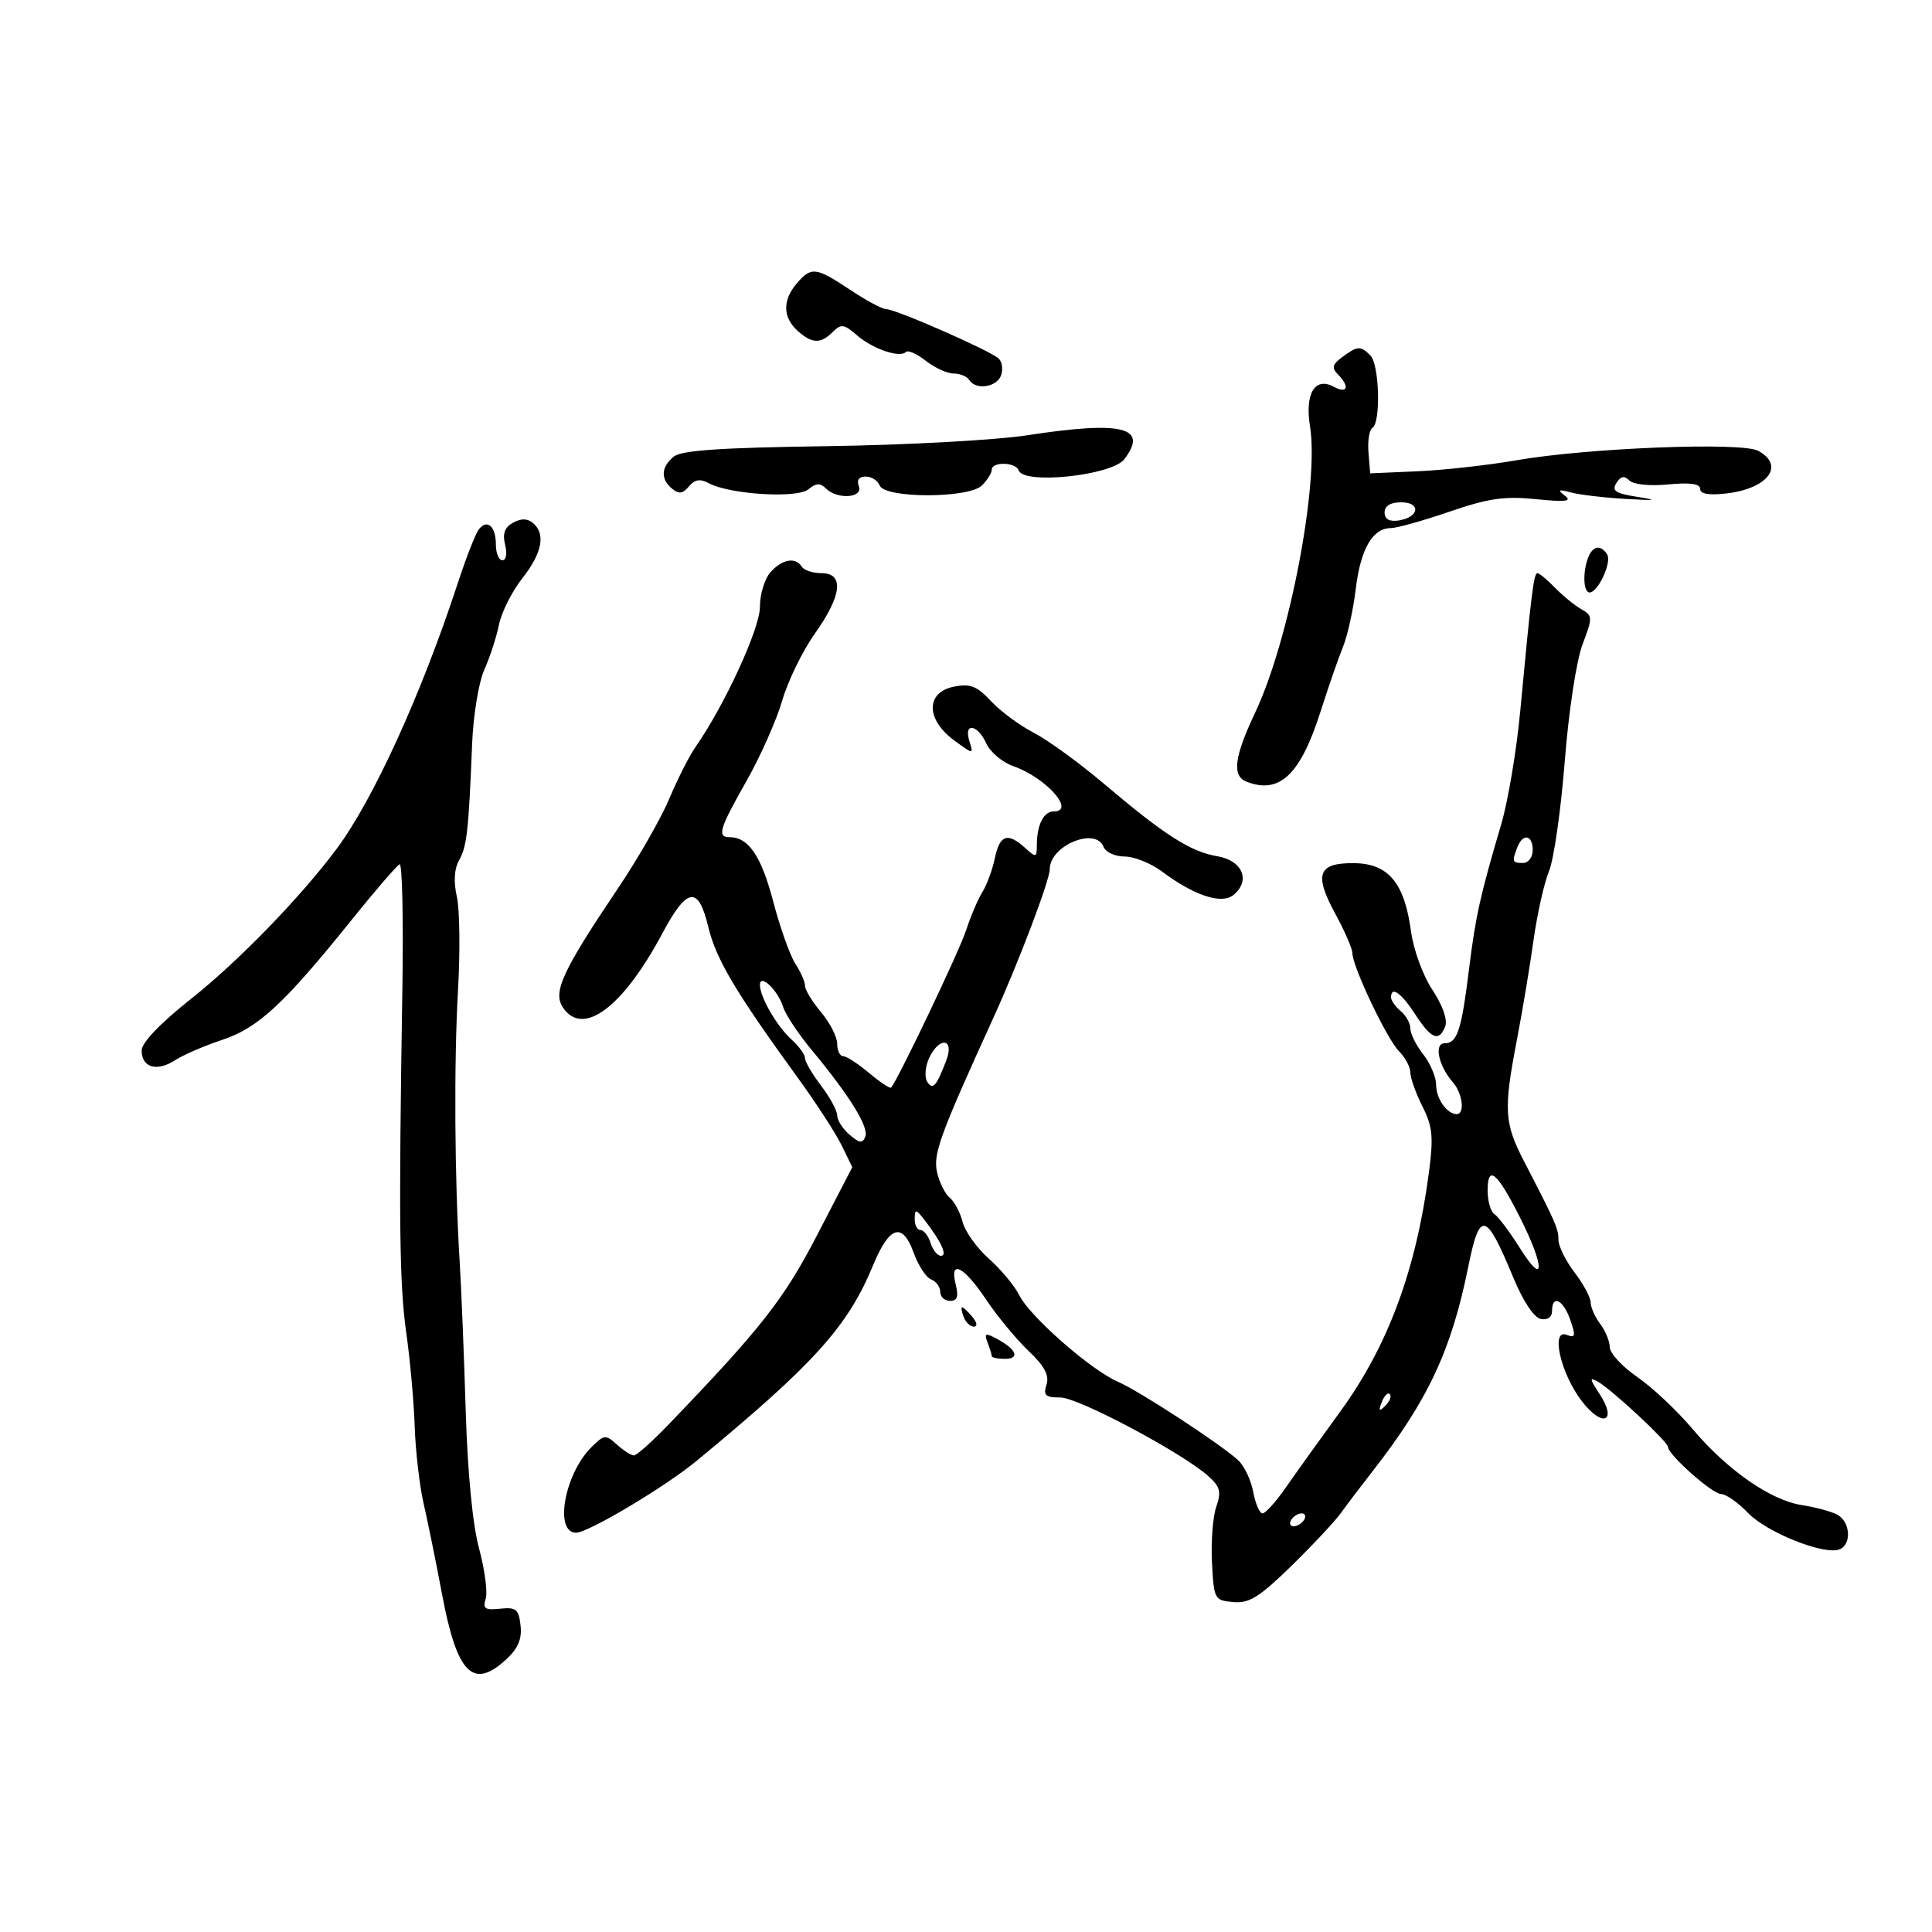 <svg xmlns="http://www.w3.org/2000/svg" width="300" height="300" viewBox="0 0 300 300" version="1.1">
	<path d="M 123.722 44.011 C 121.496 46.611, 121.535 49.269, 123.829 51.345 C 126.081 53.384, 127.426 53.431, 129.319 51.538 C 130.602 50.255, 131.063 50.320, 133.075 52.065 C 135.530 54.194, 139.715 55.618, 140.680 54.653 C 141.004 54.330, 142.393 54.951, 143.769 56.033 C 145.144 57.115, 147.082 58, 148.076 58 C 149.069 58, 150.160 58.450, 150.500 59 C 151.486 60.596, 154.726 60.157, 155.426 58.333 C 155.778 57.416, 155.628 56.228, 155.093 55.693 C 153.911 54.511, 139.103 48.002, 137.583 47.996 C 136.987 47.993, 134.475 46.645, 132 45 C 126.671 41.457, 125.980 41.375, 123.722 44.011 M 208.441 55.433 C 206.885 56.581, 206.748 57.117, 207.750 58.133 C 209.637 60.046, 209.249 61.204, 207.105 60.056 C 204.160 58.480, 202.600 61.099, 203.422 66.240 C 204.851 75.175, 200.192 99.470, 194.906 110.643 C 191.632 117.564, 191.269 120.506, 193.582 121.393 C 198.708 123.360, 201.922 120.308, 205.052 110.500 C 206.281 106.650, 207.855 102.109, 208.551 100.408 C 209.247 98.708, 210.137 94.658, 210.528 91.408 C 211.270 85.239, 213.148 82, 215.980 82 C 216.898 82, 220.991 80.853, 225.075 79.452 C 231.132 77.373, 233.606 77.015, 238.500 77.510 C 243.118 77.976, 244.154 77.852, 243 76.971 C 241.793 76.050, 241.988 75.954, 244 76.482 C 245.375 76.843, 249.200 77.290, 252.500 77.477 C 257.168 77.741, 257.563 77.670, 254.277 77.158 C 250.863 76.626, 250.233 76.214, 250.986 75.008 C 251.658 73.932, 252.220 73.820, 253.007 74.607 C 253.643 75.243, 256.160 75.499, 259.049 75.221 C 262.439 74.896, 264 75.115, 264 75.918 C 264 76.699, 265.355 76.935, 268.051 76.625 C 274.549 75.879, 277.237 72.267, 272.987 69.993 C 270.406 68.612, 246.485 69.552, 235.500 71.466 C 231.100 72.233, 224.183 73.004, 220.130 73.180 L 212.760 73.500 212.495 70.238 C 212.350 68.444, 212.629 66.729, 213.115 66.429 C 214.437 65.612, 214.183 56.583, 212.800 55.200 C 211.266 53.666, 210.801 53.691, 208.441 55.433 M 159.500 67.590 C 154.550 68.351, 140.532 69.112, 128.348 69.282 C 111.789 69.514, 105.793 69.927, 104.598 70.918 C 102.639 72.545, 102.553 74.385, 104.367 75.890 C 105.406 76.752, 106.032 76.667, 106.972 75.533 C 107.879 74.441, 108.704 74.307, 110.059 75.032 C 113.332 76.783, 123.782 77.426, 125.521 75.983 C 126.705 75, 127.366 74.966, 128.242 75.842 C 130.008 77.608, 134.066 77.337, 133.362 75.500 C 132.994 74.543, 133.379 74, 134.424 74 C 135.326 74, 136.301 74.621, 136.592 75.380 C 137.374 77.416, 150.446 77.411, 152.483 75.374 C 153.318 74.540, 154 73.439, 154 72.929 C 154 71.649, 157.751 71.752, 158.181 73.044 C 158.930 75.290, 172.640 73.841, 174.578 71.311 C 178.394 66.329, 174.295 65.317, 159.500 67.590 M 215 79.570 C 215 80.612, 215.729 81.032, 217.172 80.820 C 220.373 80.348, 220.716 78, 217.583 78 C 215.903 78, 215 78.549, 215 79.570 M 79.655 81.173 C 78.354 81.902, 78.004 82.881, 78.435 84.597 C 78.776 85.957, 78.596 87, 78.019 87 C 77.459 87, 77 85.902, 77 84.559 C 77 81.689, 75.611 80.502, 74.311 82.261 C 73.808 82.942, 72.364 86.650, 71.103 90.500 C 65.452 107.753, 57.964 124.176, 52.262 131.825 C 46.687 139.305, 37.047 149.241, 29.750 155.031 C 24.855 158.914, 22 161.895, 22 163.121 C 22 165.773, 24.357 166.465, 27.169 164.638 C 28.451 163.806, 31.750 162.381, 34.500 161.471 C 40.086 159.624, 44.086 155.918, 54.600 142.844 C 58.291 138.255, 61.645 134.365, 62.053 134.201 C 62.461 134.036, 62.653 142.811, 62.478 153.701 C 61.902 189.700, 62.014 199.422, 63.091 207 C 63.678 211.125, 64.264 217.650, 64.394 221.500 C 64.523 225.350, 65.150 230.750, 65.786 233.500 C 66.422 236.250, 67.701 242.550, 68.630 247.500 C 70.960 259.930, 73.444 262.451, 78.624 257.648 C 80.456 255.949, 81.069 254.489, 80.831 252.398 C 80.543 249.873, 80.135 249.539, 77.666 249.801 C 75.309 250.051, 74.931 249.793, 75.417 248.262 C 75.738 247.250, 75.276 243.740, 74.391 240.461 C 73.385 236.736, 72.606 228.686, 72.313 219 C 72.055 210.475, 71.636 200.125, 71.382 196 C 70.586 183.086, 70.475 164.932, 71.124 153.657 C 71.467 147.694, 71.383 141.198, 70.937 139.223 C 70.411 136.891, 70.536 134.906, 71.293 133.565 C 72.500 131.427, 72.767 129.029, 73.311 115.500 C 73.488 111.079, 74.334 105.934, 75.202 104 C 76.066 102.075, 77.091 98.925, 77.481 97 C 77.871 95.075, 79.497 91.839, 81.095 89.809 C 84.205 85.857, 84.772 82.886, 82.739 81.199 C 81.877 80.483, 80.903 80.475, 79.655 81.173 M 246.607 86.582 C 245.731 88.864, 245.861 92, 246.831 92 C 248.142 92, 250.309 87.309, 249.559 86.095 C 248.592 84.531, 247.313 84.742, 246.607 86.582 M 119.655 88.829 C 118.745 89.835, 118 92.271, 118 94.244 C 118 97.604, 112.533 109.489, 107.992 116 C 107.033 117.375, 105.209 120.975, 103.938 124 C 102.668 127.025, 99.124 133.226, 96.064 137.780 C 87.260 150.880, 85.792 154.064, 87.437 156.482 C 90.542 161.047, 96.720 156.421, 102.849 144.941 C 106.701 137.724, 108.437 137.483, 109.987 143.947 C 111.189 148.955, 114.188 154.004, 123.981 167.500 C 126.774 171.350, 129.799 176.017, 130.701 177.872 L 132.343 181.243 126.922 191.709 C 121.710 201.769, 118.225 206.215, 103.766 221.250 C 101.254 223.862, 98.852 226, 98.428 226 C 98.004 226, 96.819 225.241, 95.793 224.313 C 94.037 222.724, 93.807 222.749, 91.808 224.747 C 87.640 228.916, 86.027 238, 89.456 238 C 91.330 238, 103.259 230.893, 108.125 226.878 C 126.412 211.788, 131.633 206.008, 135.558 196.502 C 138.106 190.331, 140.128 189.701, 141.876 194.533 C 142.591 196.512, 143.812 198.374, 144.588 198.672 C 145.365 198.970, 146 199.841, 146 200.607 C 146 201.373, 146.684 202, 147.519 202 C 148.640 202, 148.874 201.345, 148.411 199.500 C 147.405 195.495, 149.604 196.552, 153.087 201.750 C 154.837 204.362, 157.813 207.966, 159.700 209.758 C 162.203 212.137, 162.959 213.555, 162.497 215.008 C 161.969 216.672, 162.324 217, 164.648 217 C 167.439 217, 183.607 225.601, 187.665 229.245 C 189.470 230.866, 189.669 231.651, 188.861 233.968 C 188.329 235.496, 188.029 239.391, 188.196 242.623 C 188.492 248.349, 188.577 248.507, 191.500 248.768 C 193.978 248.990, 195.543 248.018, 200.500 243.182 C 203.800 239.962, 207.280 236.241, 208.234 234.914 C 209.188 233.586, 211.376 230.700, 213.095 228.500 C 221.725 217.458, 225.360 209.706, 227.976 196.767 C 229.780 187.841, 230.705 188.060, 235.007 198.432 C 236.517 202.072, 238.207 204.609, 239.257 204.811 C 240.318 205.015, 241 204.531, 241 203.573 C 241 200.964, 242.736 201.803, 243.829 204.941 C 244.707 207.457, 244.626 207.794, 243.269 207.273 C 240.753 206.307, 242.321 213.244, 245.588 217.526 C 248.821 221.766, 251.232 220.810, 248.360 216.427 C 246.815 214.069, 246.784 213.783, 248.155 214.570 C 250.351 215.830, 259 223.885, 259 224.670 C 259 225.871, 265.909 232, 267.263 232 C 268.013 232, 269.885 233.315, 271.425 234.921 C 274.337 237.961, 283.226 241.511, 285.622 240.592 C 287.578 239.841, 287.331 236.240, 285.250 235.174 C 284.288 234.681, 281.825 234.021, 279.778 233.707 C 274.931 232.962, 268.168 228.246, 262.795 221.864 C 260.433 219.058, 256.587 215.444, 254.250 213.833 C 251.912 212.222, 249.986 210.138, 249.968 209.202 C 249.951 208.266, 249.276 206.626, 248.468 205.559 C 247.661 204.491, 247 202.999, 247 202.242 C 247 201.486, 245.875 199.392, 244.500 197.589 C 243.125 195.786, 242 193.523, 242 192.560 C 242 190.802, 241.585 189.852, 236.666 180.353 C 233.575 174.384, 233.453 172.347, 235.538 161.500 C 236.384 157.100, 237.548 150.130, 238.124 146.011 C 238.701 141.892, 239.783 137.062, 240.528 135.279 C 241.273 133.495, 242.372 125.840, 242.969 118.268 C 243.586 110.453, 244.779 102.588, 245.729 100.078 C 247.333 95.842, 247.324 95.611, 245.516 94.578 C 244.478 93.985, 242.648 92.487, 241.450 91.250 C 240.251 90.013, 239.026 89, 238.728 89 C 238.163 89, 237.779 92.092, 236.053 110.500 C 235.486 116.550, 234.160 124.425, 233.106 128 C 229.817 139.156, 229.128 142.260, 228.106 150.520 C 226.931 160.020, 226.279 162, 224.326 162 C 222.625 162, 223.371 165.511, 225.618 168.079 C 227.116 169.790, 227.495 173, 226.200 173 C 224.685 173, 223 170.596, 223 168.435 C 223 167.244, 222.100 165.126, 221 163.727 C 219.900 162.329, 219 160.523, 219 159.715 C 219 158.906, 218.325 157.685, 217.500 157 C 216.675 156.315, 216 155.360, 216 154.878 C 216 153.043, 217.583 154.153, 219.759 157.512 C 222.255 161.365, 223.464 161.839, 224.422 159.343 C 224.800 158.357, 223.992 156.075, 222.424 153.706 C 220.938 151.460, 219.485 147.474, 219.089 144.558 C 218.069 137.044, 215.564 134.071, 210.219 134.031 C 204.634 133.990, 204.001 135.748, 207.372 141.941 C 208.817 144.597, 210 147.328, 210 148.010 C 210 150.075, 215.375 161.375, 217.248 163.248 C 218.211 164.211, 219 165.693, 219 166.540 C 219 167.387, 219.841 169.749, 220.870 171.790 C 222.449 174.922, 222.607 176.512, 221.889 182 C 219.900 197.203, 215.525 209.010, 208.105 219.197 C 205.022 223.430, 201.233 228.717, 199.685 230.947 C 198.137 233.176, 196.500 235, 196.046 235 C 195.593 235, 194.939 233.487, 194.592 231.637 C 194.245 229.788, 193.182 227.572, 192.230 226.713 C 189.333 224.098, 176.887 215.982, 173.595 214.562 C 169.422 212.761, 159.929 204.443, 158.294 201.155 C 157.568 199.695, 155.437 197.130, 153.558 195.455 C 151.678 193.780, 149.840 191.211, 149.472 189.746 C 149.105 188.281, 148.202 186.582, 147.466 185.972 C 146.730 185.361, 145.845 183.571, 145.498 181.993 C 144.880 179.178, 145.964 176.215, 154.272 158 C 158.137 149.526, 163.011 136.673, 163.005 134.972 C 162.992 131.308, 170.147 128.335, 171.362 131.500 C 171.678 132.325, 173.146 133, 174.624 133 C 176.102 133, 178.704 134.040, 180.406 135.311 C 185.468 139.093, 189.714 140.483, 191.549 138.959 C 194.250 136.717, 192.926 133.597, 189 132.951 C 184.894 132.275, 180.802 129.655, 171.380 121.669 C 167.596 118.462, 162.711 114.914, 160.525 113.784 C 158.339 112.654, 155.348 110.443, 153.878 108.869 C 151.671 106.506, 150.666 106.117, 148.103 106.629 C 143.754 107.499, 143.752 111.701, 148.100 114.916 C 151.150 117.170, 151.190 117.174, 150.533 115.104 C 149.591 112.136, 151.781 112.425, 153.159 115.450 C 153.773 116.798, 155.657 118.382, 157.345 118.970 C 162.418 120.739, 167.105 126, 163.607 126 C 162.051 126, 161 128.111, 161 131.237 C 161 133.182, 160.887 133.208, 159.171 131.655 C 156.464 129.205, 155.238 129.622, 154.481 133.250 C 154.109 135.037, 153.241 137.400, 152.553 138.500 C 151.866 139.600, 150.716 142.300, 149.999 144.500 C 148.954 147.703, 139.577 167.381, 138.384 168.874 C 138.219 169.080, 136.681 168.068, 134.966 166.624 C 133.250 165.181, 131.431 164, 130.923 164 C 130.415 164, 130 163.135, 130 162.077 C 130 161.019, 128.875 158.816, 127.500 157.182 C 126.125 155.548, 125 153.698, 125 153.070 C 125 152.443, 124.324 150.897, 123.497 149.636 C 122.670 148.374, 121.121 144.015, 120.053 139.948 C 118.209 132.925, 116.226 130, 113.309 130 C 111.303 130, 111.678 128.748, 115.924 121.254 C 118.083 117.445, 120.573 111.838, 121.458 108.793 C 122.343 105.749, 124.627 101.064, 126.533 98.382 C 130.737 92.470, 131.116 89, 127.559 89 C 126.216 89, 124.840 88.550, 124.500 88 C 123.547 86.458, 121.481 86.811, 119.655 88.829 M 235.607 131.582 C 234.749 133.817, 234.817 134, 236.500 134 C 237.333 134, 238 133.111, 238 132 C 238 129.616, 236.464 129.347, 235.607 131.582 M 118 152.927 C 118 154.810, 120.620 159.346, 122.898 161.407 C 124.054 162.454, 125 163.760, 125 164.311 C 125 164.861, 126.125 166.786, 127.500 168.589 C 128.875 170.392, 130 172.472, 130 173.211 C 130 173.951, 130.865 175.296, 131.922 176.201 C 133.482 177.537, 133.943 177.590, 134.368 176.483 C 134.937 175.001, 131.884 170.079, 126.006 163 C 123.951 160.525, 121.966 157.528, 121.596 156.340 C 120.789 153.751, 118 151.105, 118 152.927 M 144.254 164.342 C 143.667 165.630, 143.539 167.253, 143.968 167.949 C 144.830 169.344, 145.398 168.713, 146.945 164.644 C 148.258 161.191, 145.815 160.916, 144.254 164.342 M 231 184.882 C 231 186.532, 231.476 188.176, 232.057 188.535 C 232.638 188.894, 234.429 191.283, 236.038 193.844 C 239.901 199.996, 239.891 196.708, 236.022 189.044 C 232.454 181.975, 231 180.770, 231 184.882 M 142.032 189.250 C 142.014 190.213, 142.420 191, 142.933 191 C 143.446 191, 144.151 191.900, 144.500 193 C 144.849 194.100, 145.570 195, 146.103 195 C 147.164 195, 146.189 192.853, 143.605 189.500 C 142.228 187.714, 142.060 187.687, 142.032 189.250 M 149.638 204.500 C 149.955 205.325, 150.671 206, 151.229 206 C 151.815 206, 151.718 205.365, 151 204.500 C 150.315 203.675, 149.599 203, 149.409 203 C 149.219 203, 149.322 203.675, 149.638 204.500 M 153.348 208.465 C 153.707 209.399, 154 210.352, 154 210.582 C 154 210.812, 154.927 211, 156.059 211 C 158.436 211, 157.831 209.515, 154.793 207.889 C 152.996 206.928, 152.790 207.010, 153.348 208.465 M 214.564 217.707 C 214.022 219.132, 214.136 219.247, 215.124 218.267 C 215.808 217.588, 216.115 216.781, 215.807 216.474 C 215.499 216.166, 214.940 216.721, 214.564 217.707 M 200.500 236 C 200.160 236.550, 200.332 237, 200.882 237 C 201.432 237, 202.160 236.550, 202.500 236 C 202.840 235.450, 202.668 235, 202.118 235 C 201.568 235, 200.840 235.450, 200.500 236" stroke="none" fill="black" fill-rule="evenodd"/>
</svg>